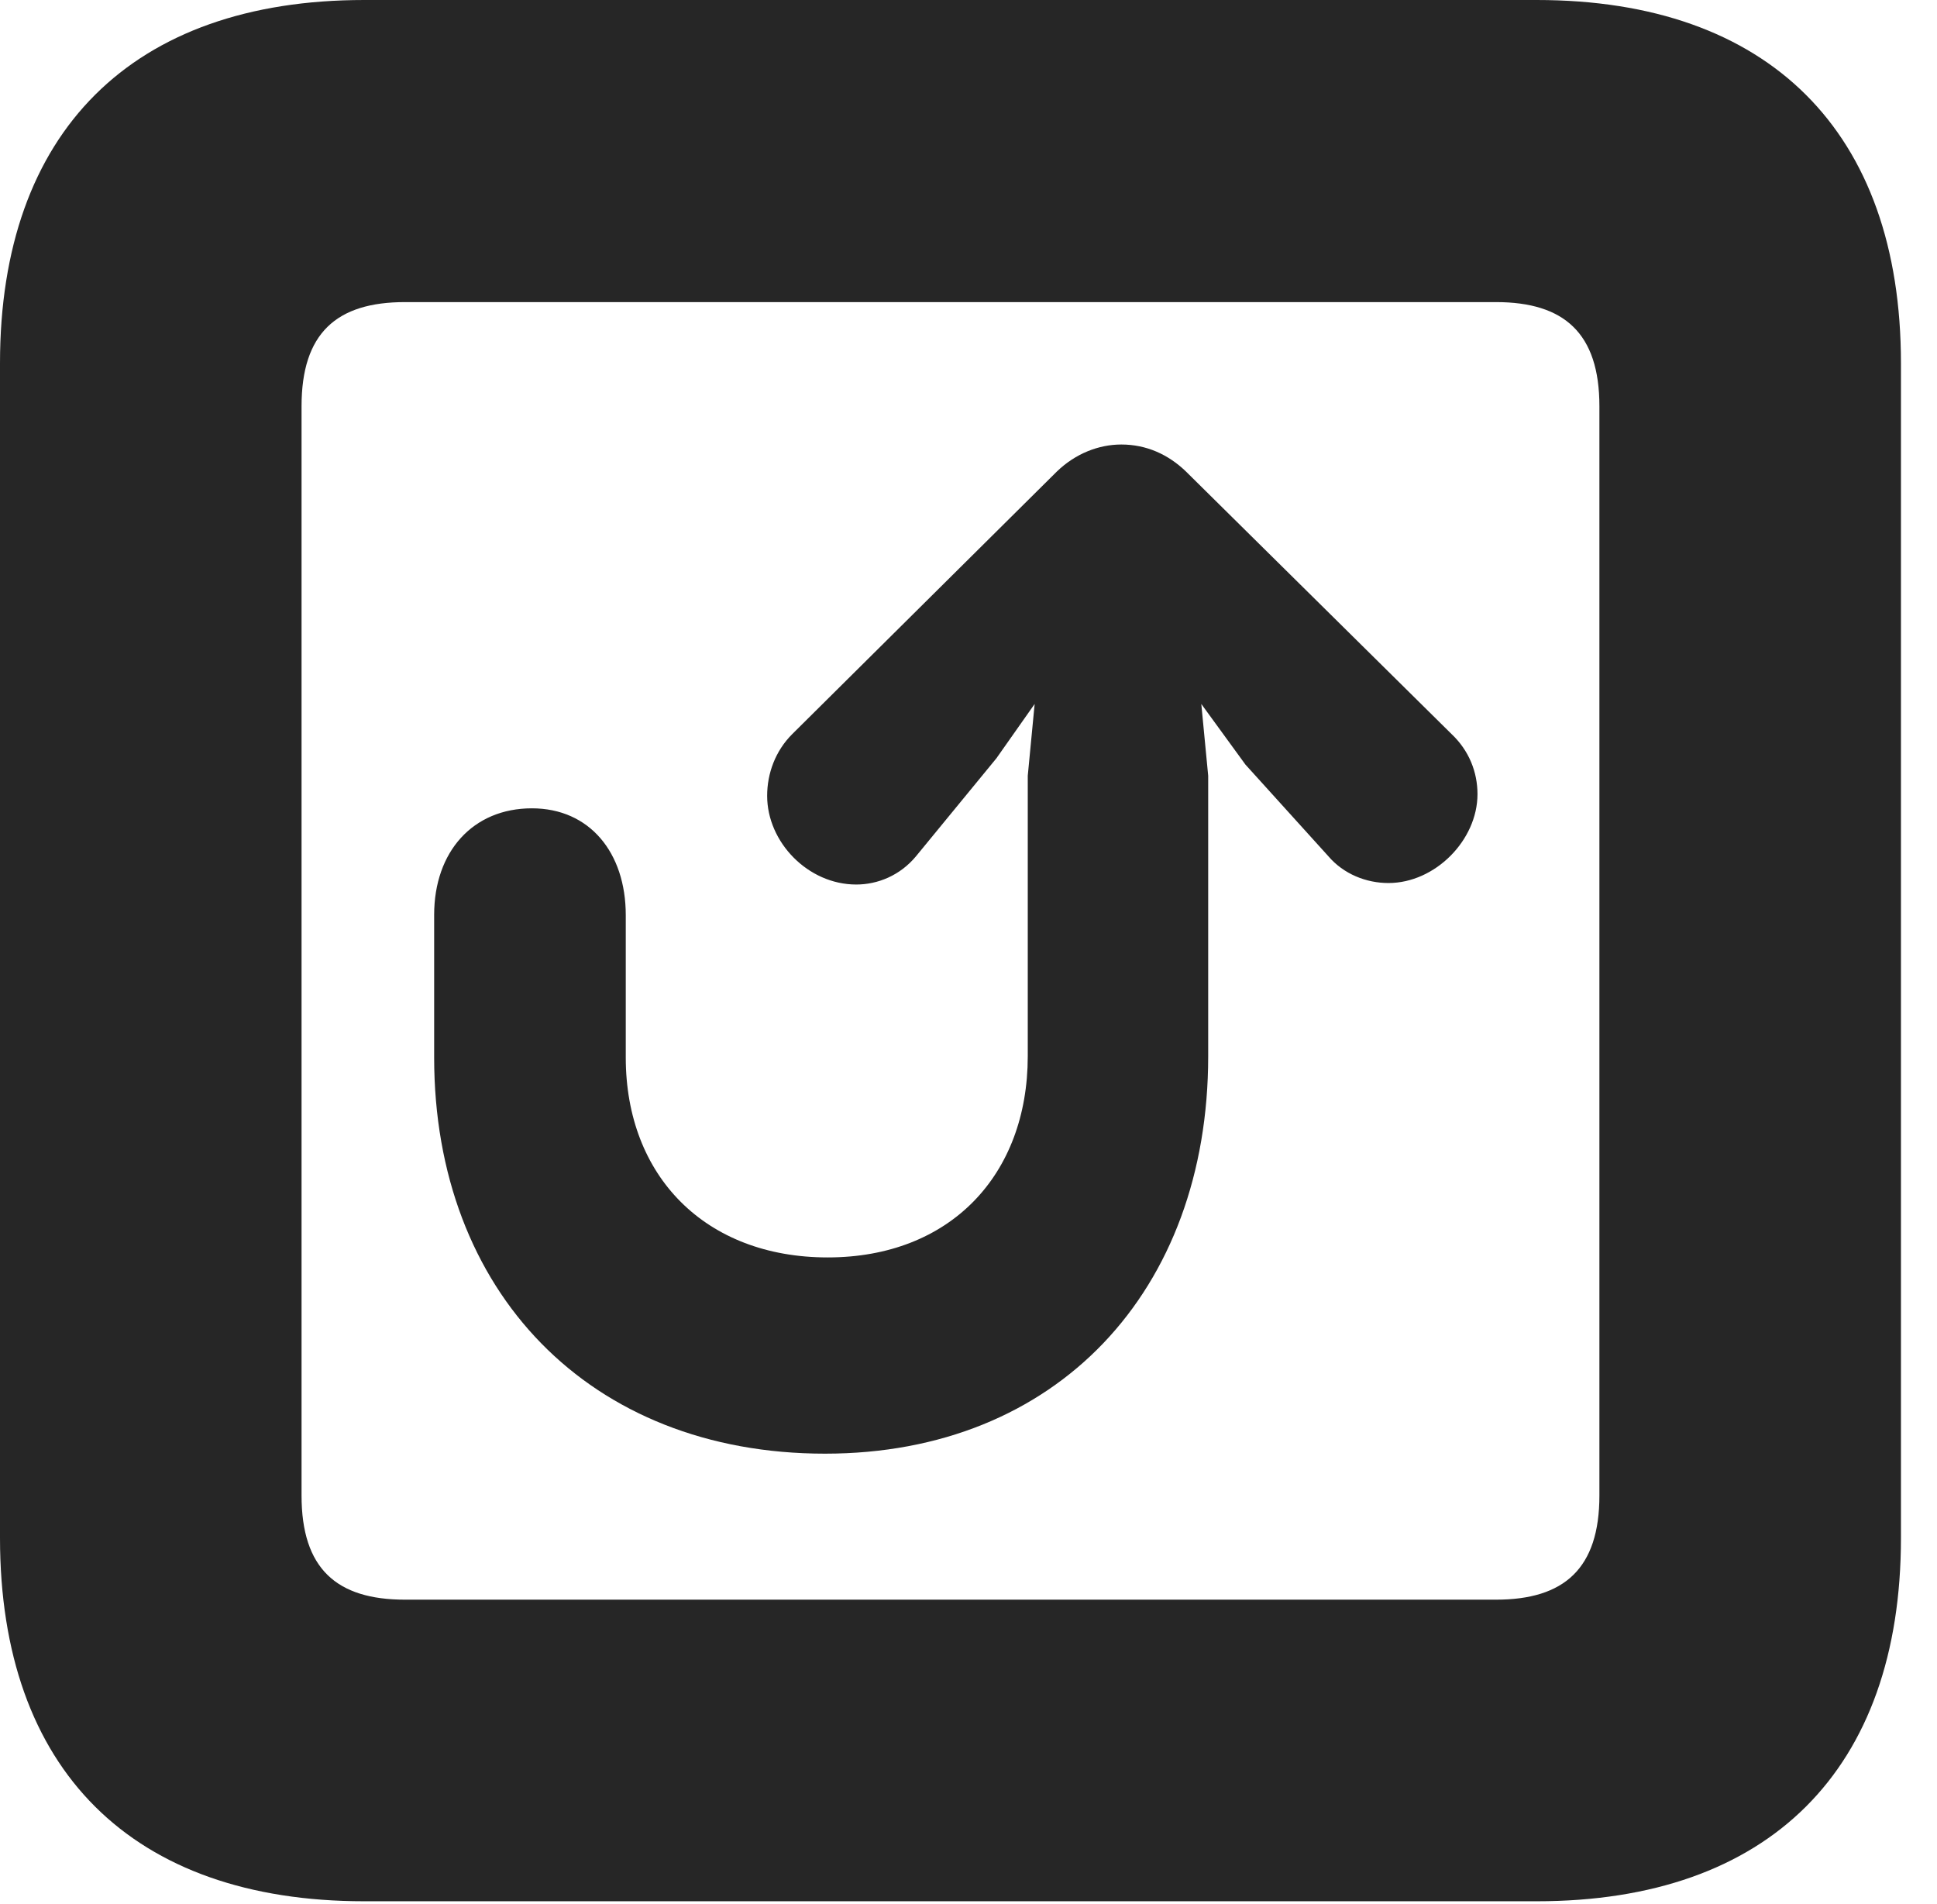 <?xml version="1.0" encoding="UTF-8"?>
<!--Generator: Apple Native CoreSVG 326-->
<!DOCTYPE svg PUBLIC "-//W3C//DTD SVG 1.1//EN" "http://www.w3.org/Graphics/SVG/1.1/DTD/svg11.dtd">
<svg version="1.1" xmlns="http://www.w3.org/2000/svg" xmlns:xlink="http://www.w3.org/1999/xlink"
       viewBox="0 0 19.399 19.062">
       <g>
              <rect height="19.062" opacity="0" width="19.399" x="0" y="0" />
              <path d="M3.648 19.038L15.39 19.038C17.716 19.038 19.038 17.724 19.038 15.399L19.038 3.637C19.038 1.319 17.716 0 15.39 0L3.648 0C1.324 0 0 1.319 0 3.637L0 15.399C0 17.724 1.324 19.038 3.648 19.038ZM4.056 16.018C3.37 16.018 3.02 15.707 3.02 14.975L3.02 4.068C3.02 3.336 3.37 3.025 4.056 3.025L14.982 3.025C15.665 3.025 16.018 3.336 16.018 4.068L16.018 14.975C16.018 15.707 15.665 16.018 14.982 16.018Z"
                     fill="currentColor" fill-opacity="0.85" />
              <path d="M8.263 14.556C10.585 14.556 12.1 12.926 12.1 10.576L12.1 7.768L12.031 7.049L12.473 7.656L13.302 8.572C13.457 8.754 13.685 8.842 13.905 8.842C14.374 8.842 14.797 8.412 14.797 7.952C14.797 7.732 14.713 7.516 14.537 7.35L11.878 4.722C11.699 4.549 11.479 4.451 11.23 4.451C11.005 4.451 10.771 4.541 10.584 4.722L7.933 7.352C7.767 7.518 7.683 7.742 7.683 7.969C7.683 8.434 8.093 8.857 8.575 8.857C8.791 8.857 9.014 8.766 9.173 8.575L9.979 7.593L10.362 7.049L10.293 7.768L10.293 10.576C10.293 11.766 9.515 12.591 8.289 12.591C7.067 12.591 6.267 11.78 6.267 10.589C6.267 10.539 6.267 9.36 6.267 9.164C6.267 8.535 5.903 8.094 5.327 8.094C4.736 8.094 4.348 8.528 4.348 9.161C4.348 9.367 4.348 10.539 4.348 10.589C4.348 12.931 5.902 14.556 8.263 14.556Z"
                     fill="currentColor" fill-opacity="0.85" />
       </g>
</svg>